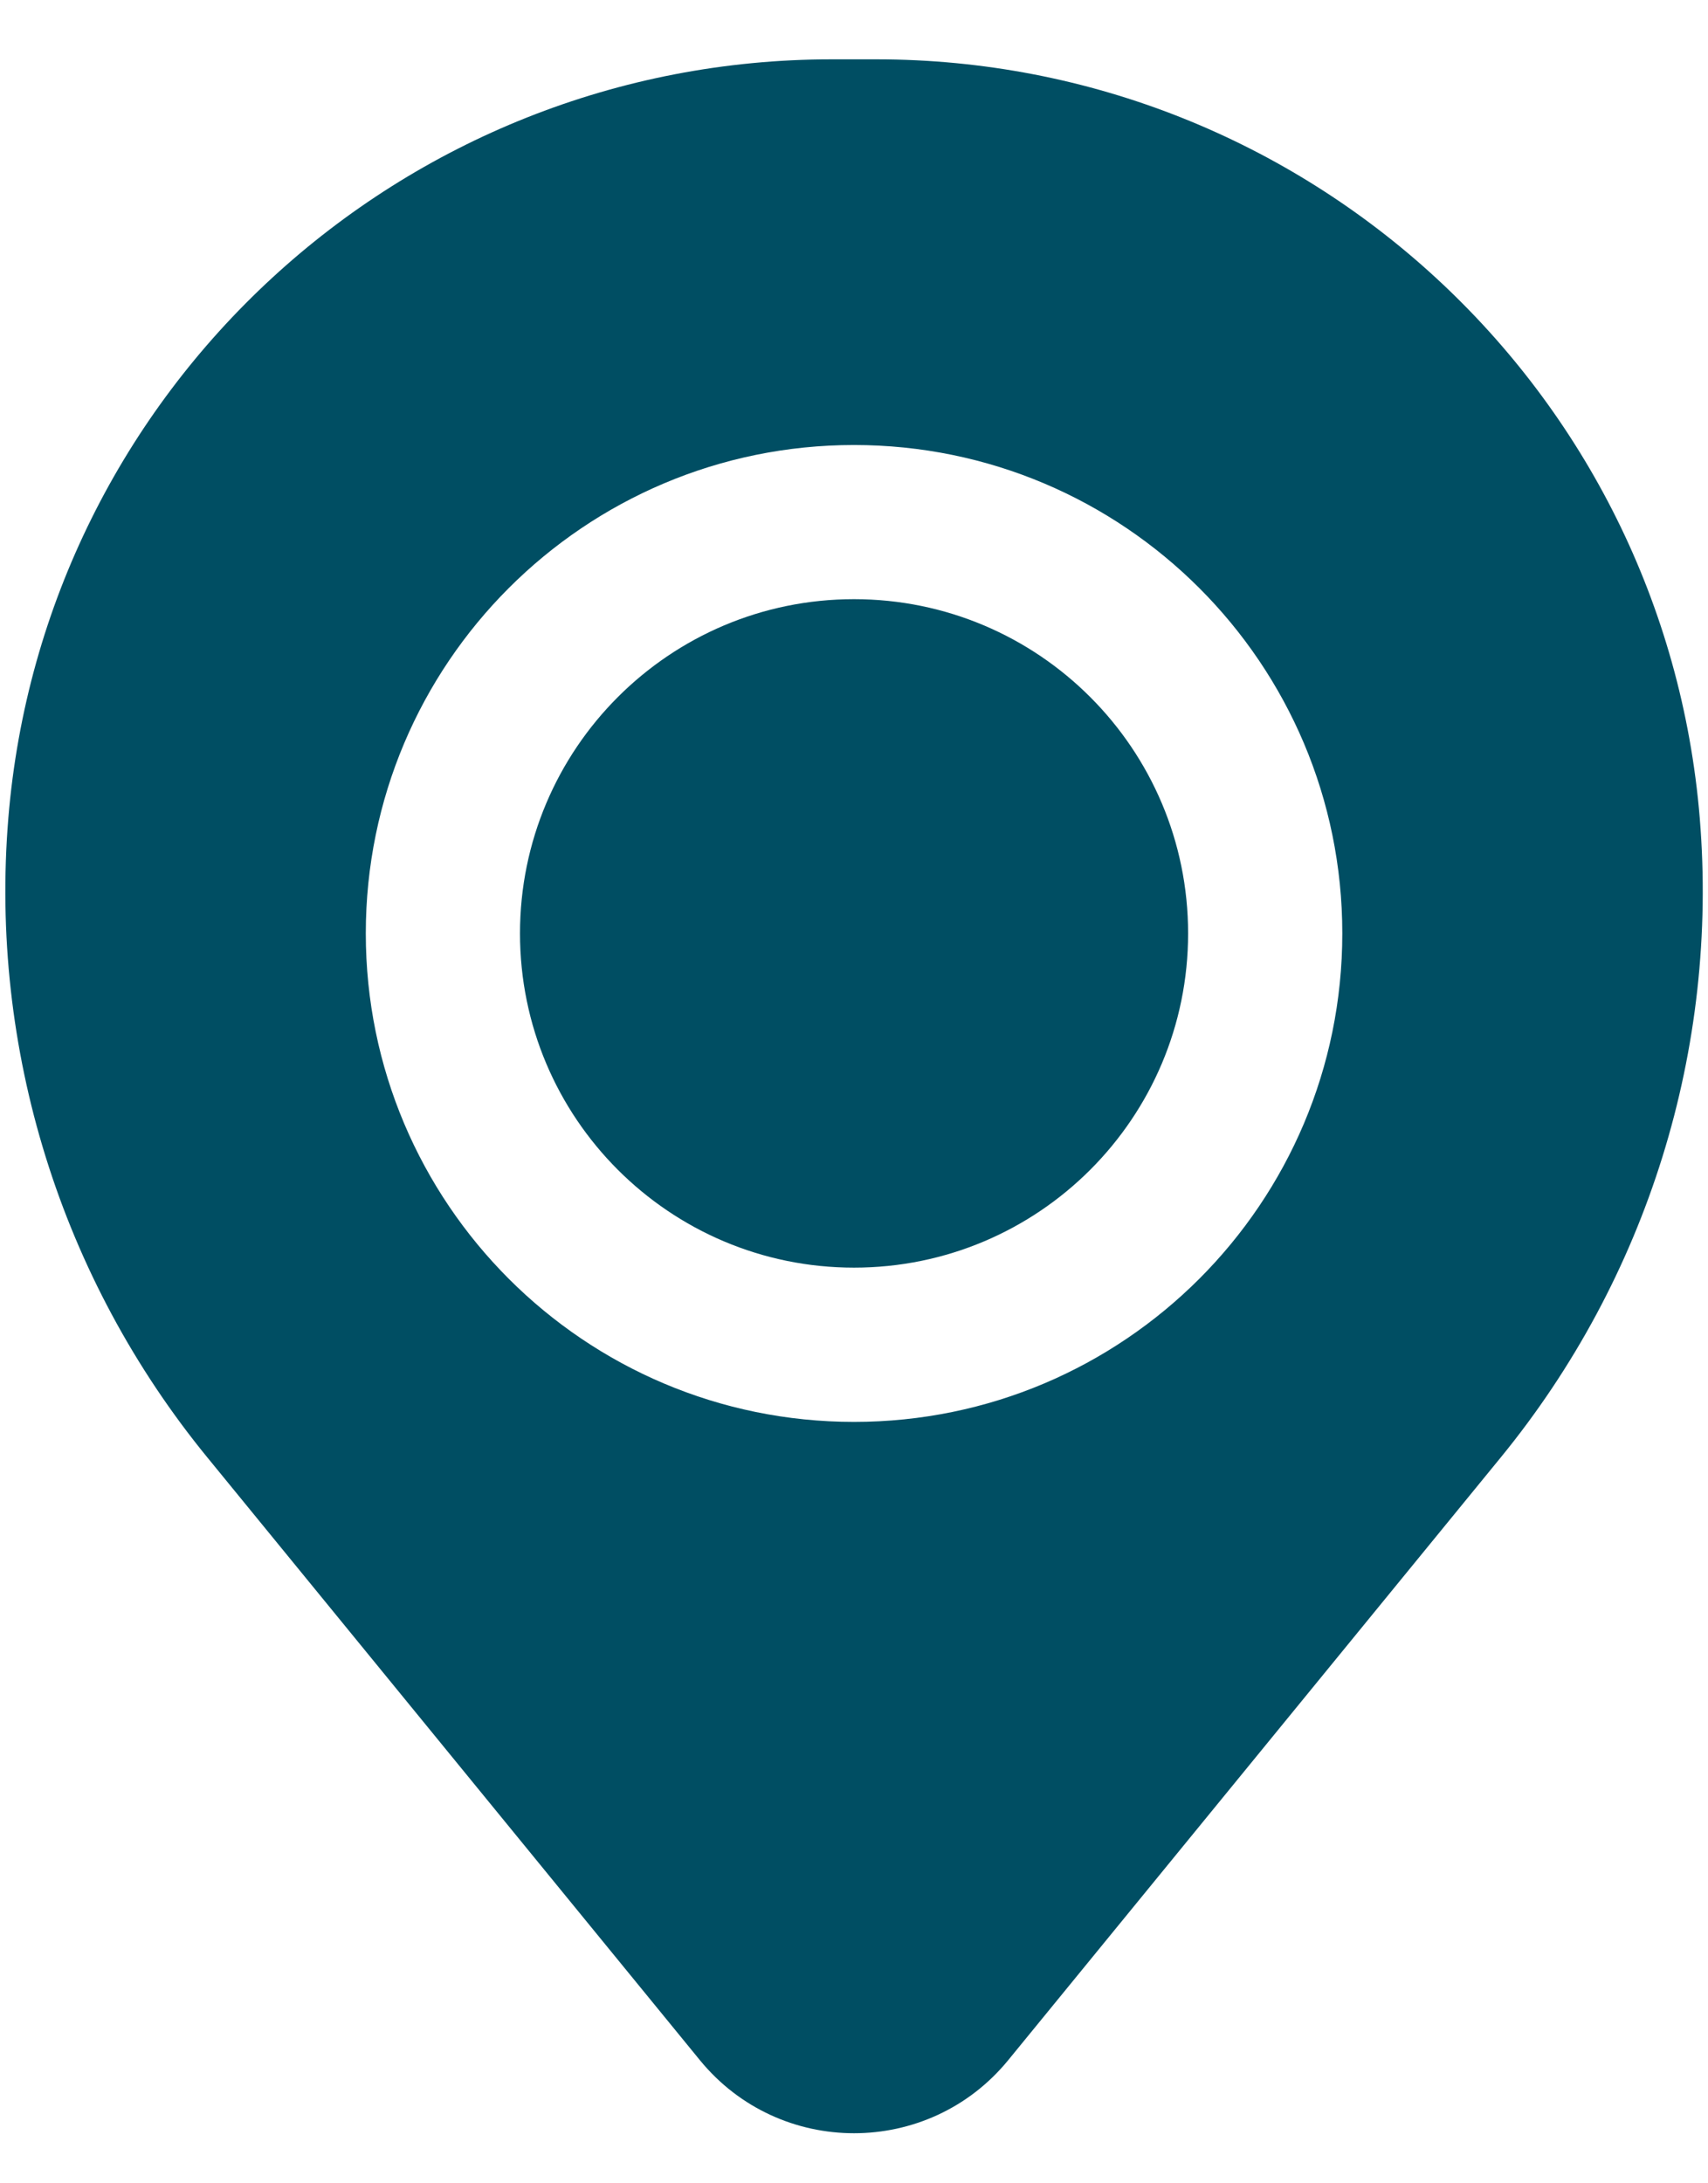 <svg width="18" height="23" viewBox="0 0 18 23" fill="none" xmlns="http://www.w3.org/2000/svg">
<path d="M5.48 9.833C5.48 7.889 7.056 6.312 9 6.312C10.945 6.312 12.521 7.889 12.521 9.833C12.521 11.778 10.945 13.354 9 13.354C7.056 13.354 5.48 11.778 5.48 9.833Z" fill="#004E63"/>
<path fill-rule="evenodd" clip-rule="evenodd" d="M0.088 8.617C0.461 4.101 4.235 0.625 8.767 0.625H9.234C13.766 0.625 17.54 4.101 17.913 8.617C18.113 11.049 17.362 13.463 15.817 15.352L10.625 21.703C9.785 22.729 8.216 22.729 7.376 21.703L2.184 15.352C0.639 13.463 -0.112 11.049 0.088 8.617ZM9 4.688C6.159 4.688 3.855 6.991 3.855 9.833C3.855 12.675 6.159 14.979 9 14.979C11.842 14.979 14.146 12.675 14.146 9.833C14.146 6.991 11.842 4.688 9 4.688Z" fill="#004E63"/>
</svg>

